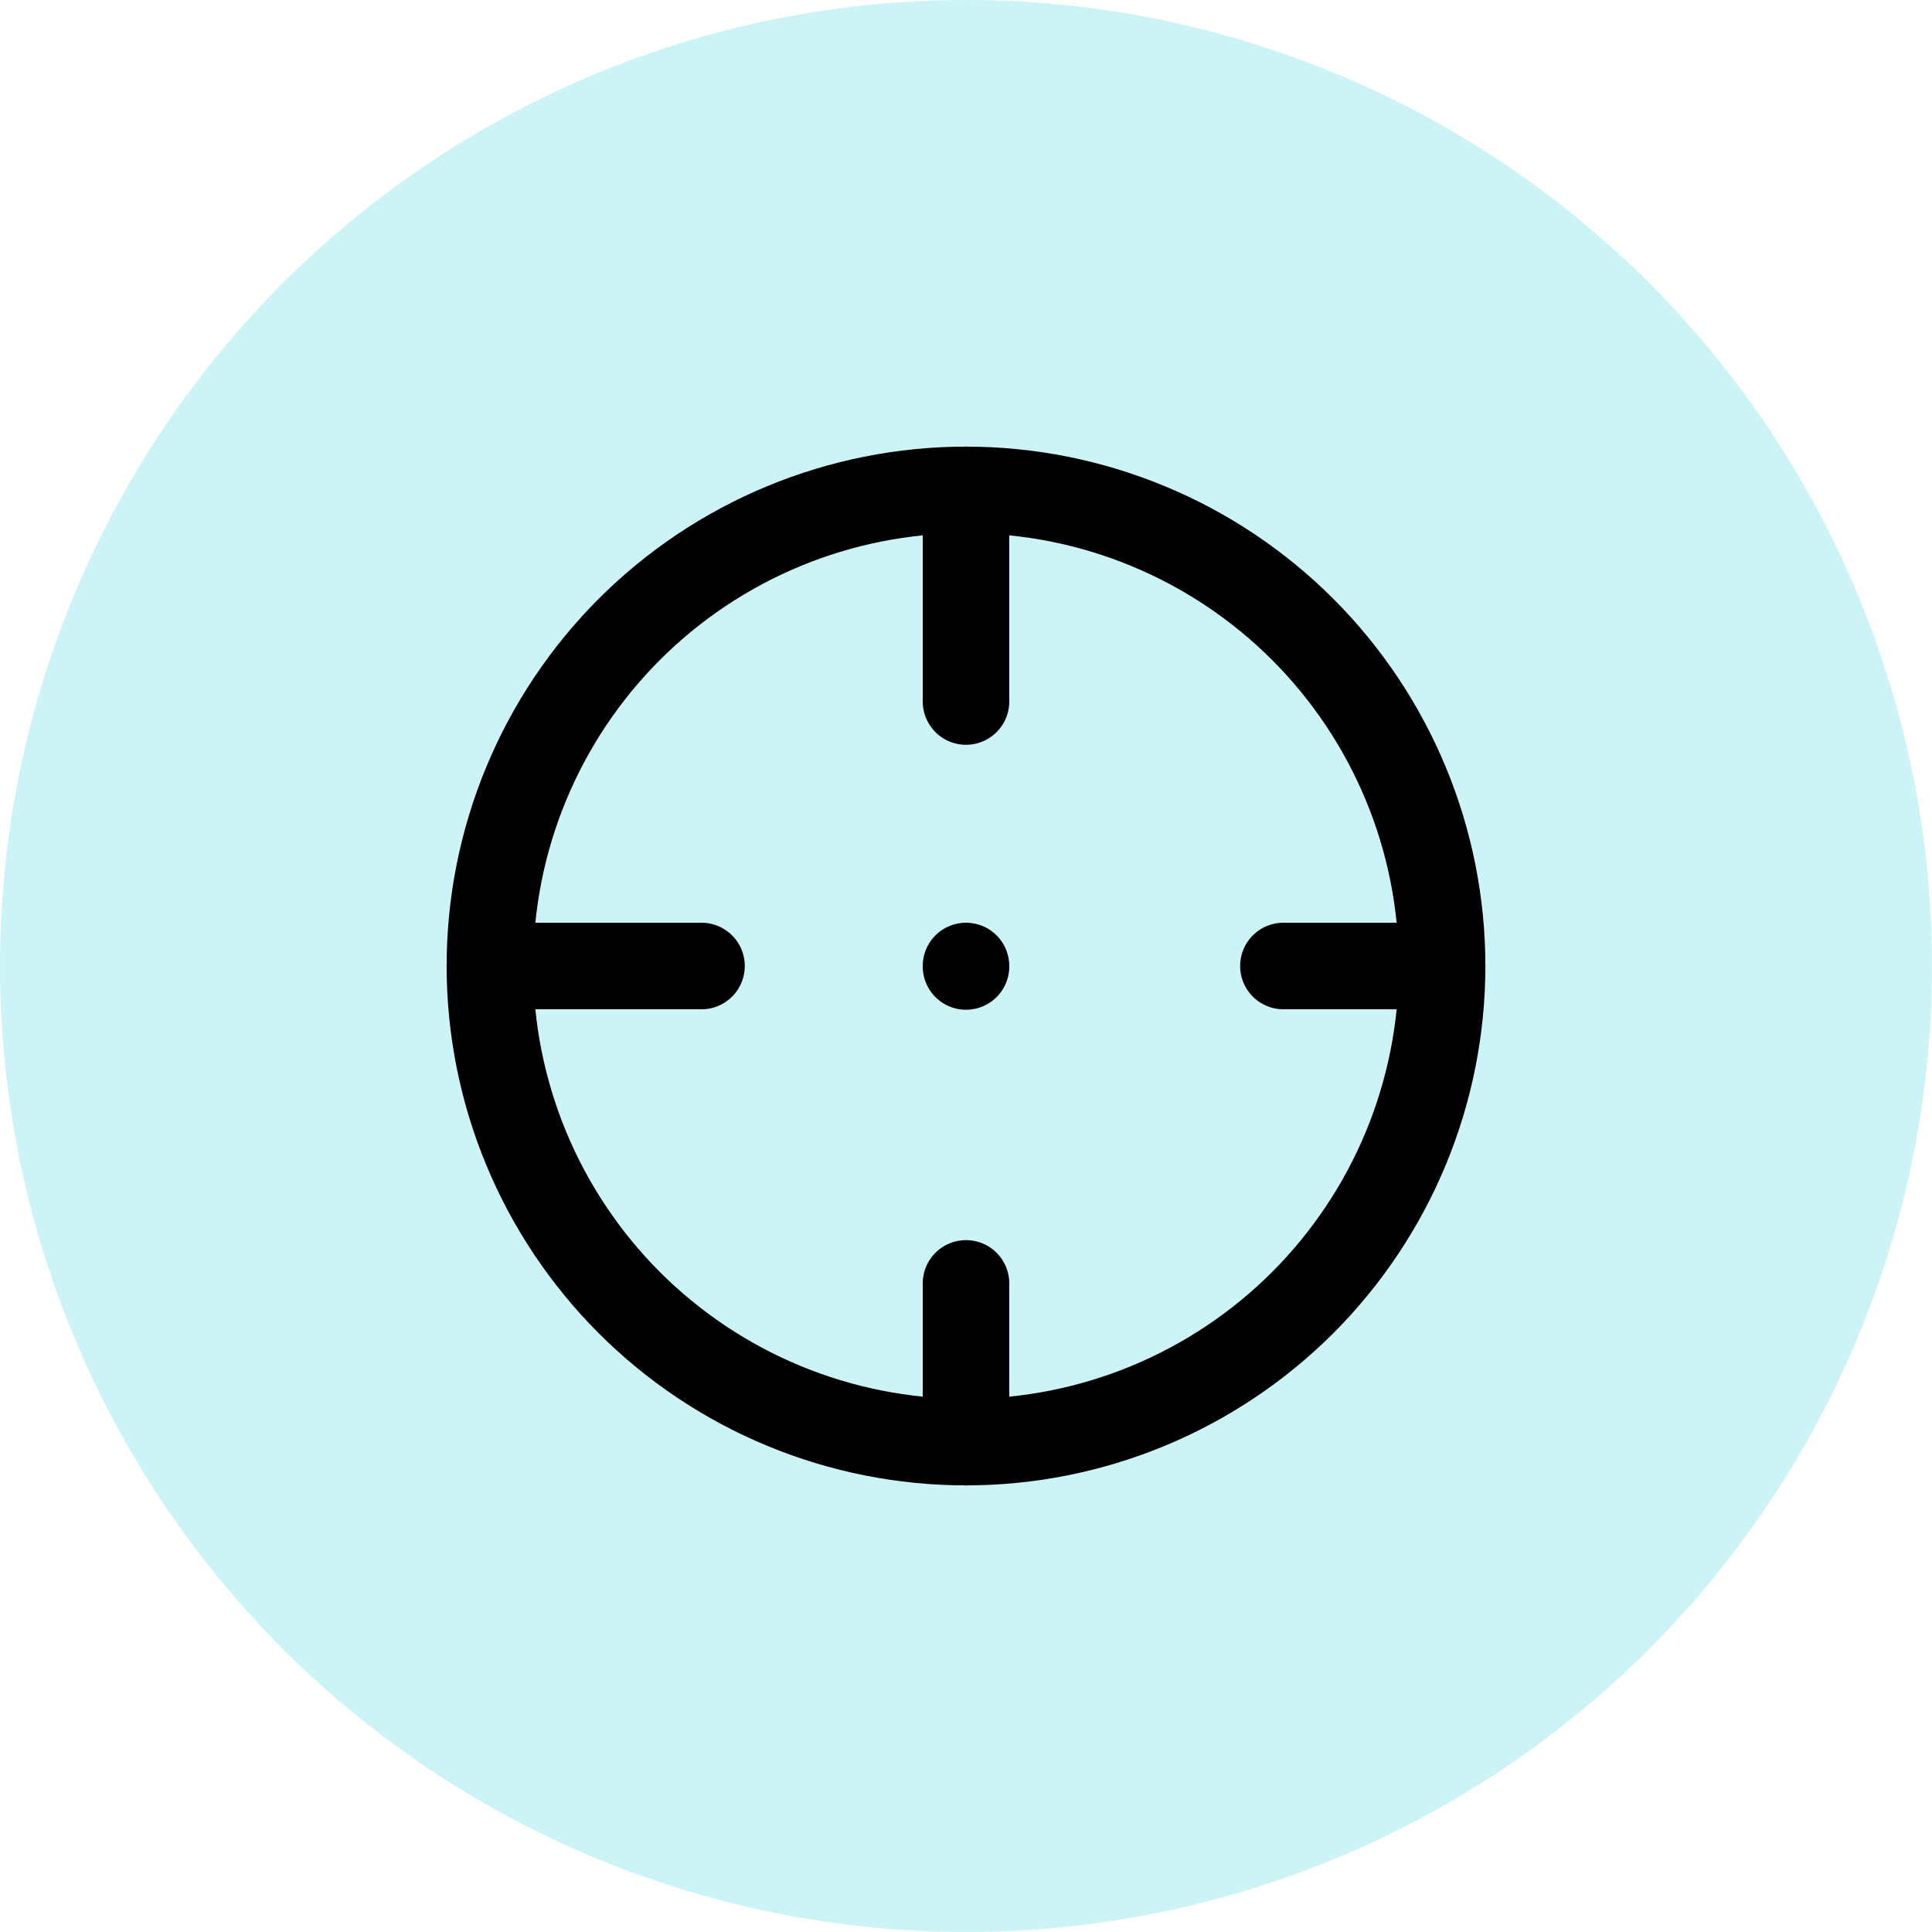 <svg width="70" height="70" viewBox="0 0 70 70" fill="none" xmlns="http://www.w3.org/2000/svg">
<circle cx="35" cy="35" r="35" fill="#00CBD8" fill-opacity="0.2"/>
<g clip-path="url(#clip0_91_49780)">
<path d="M17.75 35C17.75 37.265 18.196 39.508 19.063 41.601C19.93 43.694 21.201 45.596 22.802 47.198C24.404 48.799 26.306 50.07 28.399 50.937C30.492 51.804 32.735 52.25 35 52.25C37.265 52.25 39.508 51.804 41.601 50.937C43.694 50.07 45.596 48.799 47.198 47.198C48.799 45.596 50.07 43.694 50.937 41.601C51.804 39.508 52.25 37.265 52.25 35C52.25 32.735 51.804 30.492 50.937 28.399C50.07 26.306 48.799 24.404 47.198 22.802C45.596 21.201 43.694 19.93 41.601 19.063C39.508 18.196 37.265 17.75 35 17.75C32.735 17.75 30.492 18.196 28.399 19.063C26.306 19.93 24.404 21.201 22.802 22.802C21.201 24.404 19.93 26.306 19.063 28.399C18.196 30.492 17.75 32.735 17.75 35Z" stroke="black" stroke-width="3.136" stroke-linecap="round" stroke-linejoin="round"/>
<path d="M35 17.75V25.417" stroke="black" stroke-width="3.136" stroke-linecap="round" stroke-linejoin="round"/>
<path d="M35 52.25V46.5" stroke="black" stroke-width="3.136" stroke-linecap="round" stroke-linejoin="round"/>
<path d="M17.75 35H25.417" stroke="black" stroke-width="3.136" stroke-linecap="round" stroke-linejoin="round"/>
<path d="M52.25 35H46.5" stroke="black" stroke-width="3.136" stroke-linecap="round" stroke-linejoin="round"/>
<path d="M35 35V35.017" stroke="black" stroke-width="3.136" stroke-linecap="round" stroke-linejoin="round"/>
</g>
<defs>
<clipPath id="clip0_91_49780">
<rect width="46" height="46" fill="white" transform="translate(12 12)"/>
</clipPath>
</defs>
</svg>
